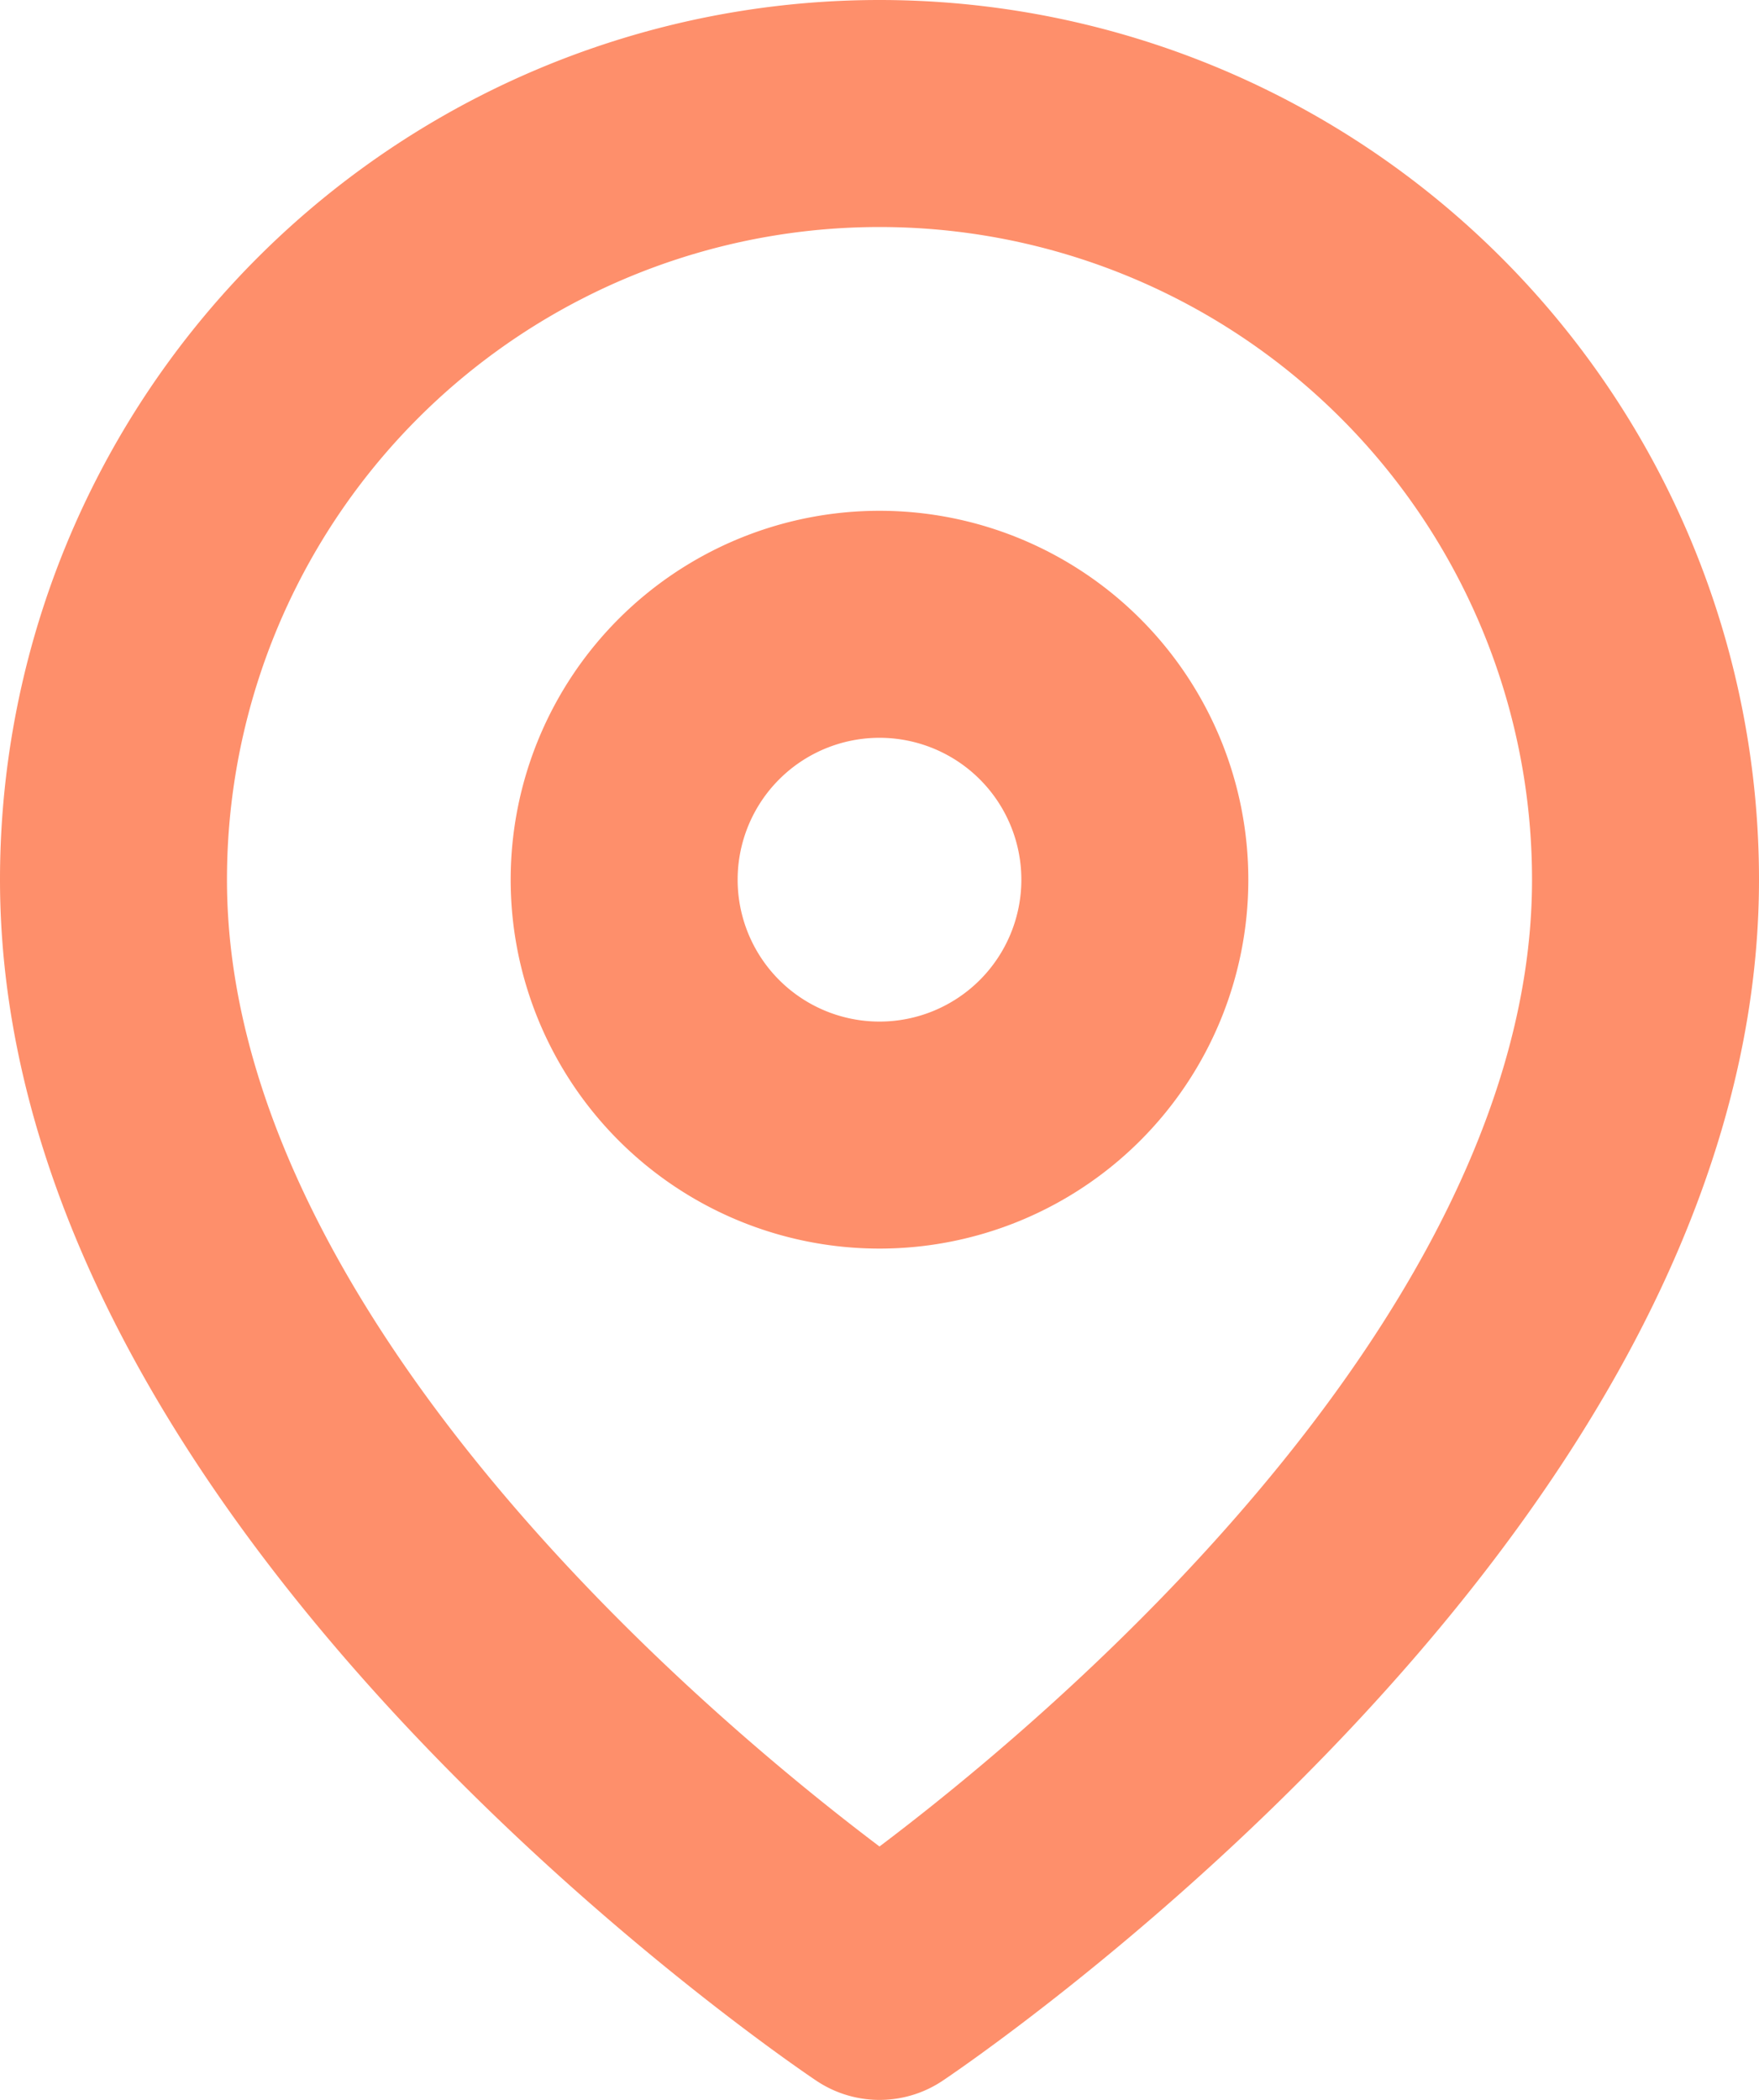 <svg xmlns="http://www.w3.org/2000/svg" width="15.5" height="18.5" viewBox="0 0 15.5 18.5">
  <g id="Map" transform="translate(-47.028 -600.014)">
    <g id="map-pin" transform="translate(45.778 600.264)">
      <path id="Vector" d="M13.5,6.75c0,5.25-6.75,9.75-6.75,9.75S0,12,0,6.75a6.75,6.75,0,0,1,13.5,0Z" transform="translate(2.25 0.75)" fill="none" stroke="#fe8f6b" stroke-linecap="round" stroke-linejoin="round" stroke-width="2"/>
      <path id="Vector-2" data-name="Vector" d="M4.5,2.25A2.25,2.25,0,1,1,2.25,0,2.25,2.25,0,0,1,4.5,2.25Z" transform="translate(6.75 5.25)" fill="none" stroke="#fe8f6b" stroke-linecap="round" stroke-linejoin="round" stroke-width="2"/>
    </g>
  </g>
</svg>
